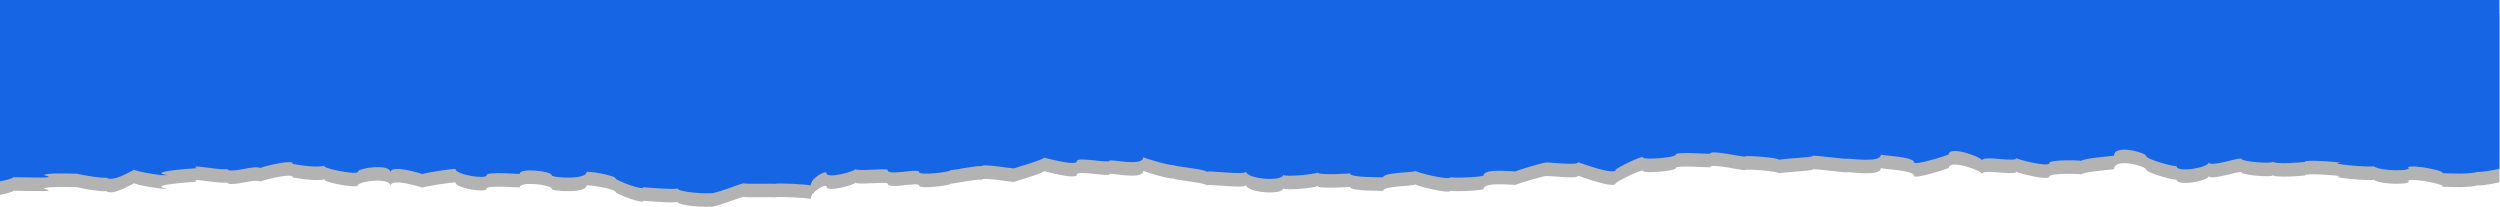 <svg width="1280" height="106" viewBox="0 0 1280 106" fill="none" xmlns="http://www.w3.org/2000/svg">
<path d="M0 6.926L0 99.777C3.164 99.174 6.04 98.472 6.903 97.669C18.121 97.669 30.202 98.472 22.436 96.564C24.162 95.36 34.517 95.761 39.407 95.862C43.146 96.765 52.063 98.271 54.364 97.869C57.816 100.279 66.733 94.758 68.746 93.754C68.746 94.557 83.416 97.167 85.429 96.564C78.238 95.36 85.429 94.055 100.674 93.051C97.222 90.743 109.016 93.854 116.494 93.553C117.645 95.962 130.589 91.244 133.178 92.951C137.78 91.244 150.724 88.534 149.861 90.843C153.025 91.445 162.805 93.051 166.544 91.646C162.805 92.75 183.227 96.866 183.227 94.858C183.227 92.951 199.91 90.441 199.91 95.26C199.91 90.642 216.306 96.063 216.306 96.063C216.306 95.661 233.276 92.85 233.276 93.553C233.276 96.364 249.097 98.873 249.097 96.665C249.097 94.557 266.067 96.163 266.067 95.962C266.067 92.65 282.463 94.557 282.463 96.665C282.463 97.97 300.297 99.074 300.297 95.059C300.297 94.256 315.254 96.665 315.254 98.371C315.254 99.174 329.348 104.796 329.348 102.788C329.348 102.788 346.894 104.294 346.894 103.29C346.894 105.498 363.578 106.301 363.578 105.699C363.578 107.205 380.836 100.279 380.836 100.78C380.836 101.282 396.944 100.78 396.944 101.082C396.944 100.479 415.065 101.282 415.065 101.985C415.065 97.869 423.119 93.955 423.119 95.46C423.119 98.873 438.076 94.457 438.076 93.453C438.076 94.858 454.472 92.85 454.472 93.955C454.472 97.267 470.58 92.75 470.58 95.059C470.58 96.866 486.688 95.059 486.688 94.055C486.688 94.356 502.508 91.144 502.508 92.148C502.508 90.341 519.479 93.653 519.479 93.051C519.479 92.85 534.436 88.735 534.436 87.631C534.436 87.43 551.407 92.449 551.407 89.337C551.407 87.129 568.09 90.642 568.09 89.237C568.09 88.032 585.348 92.65 585.348 87.33C585.348 87.932 600.593 92.148 600.593 91.345C600.593 92.148 617.852 93.553 617.852 94.959C617.852 93.854 637.987 96.966 637.987 94.657C637.987 98.672 656.971 100.078 656.971 96.364C656.971 97.769 674.517 96.163 674.517 95.159C674.517 96.866 691.2 95.761 691.2 95.661C691.2 98.07 708.171 97.568 708.171 97.769C708.171 94.959 724.566 95.46 724.566 94.356C724.566 95.059 742.688 99.676 742.688 97.568C742.688 98.271 759.658 97.669 759.658 96.665C759.658 92.85 776.054 94.959 776.054 94.657C776.054 94.256 791.011 89.939 791.011 90.241C791.011 89.538 807.982 92.047 807.982 89.939C807.982 89.939 827.254 97.167 827.254 93.754C827.254 93.252 841.348 85.924 841.348 87.631C841.348 88.835 858.031 87.731 858.031 86.025C858.031 84.419 875.578 85.924 875.578 85.623C875.578 83.314 893.411 87.731 893.411 87.028C893.411 86.426 910.957 87.53 910.957 88.835C910.957 88.133 928.216 87.631 928.216 86.727C928.216 86.225 945.474 88.534 945.474 88.233C945.474 87.631 963.02 90.843 963.02 86.025C963.02 86.627 979.991 87.028 979.991 90.04C979.991 91.947 997.825 86.225 997.825 85.924C997.825 81.407 1014.8 87.229 1014.8 89.136C1014.8 86.125 1032.34 90.341 1032.34 87.832C1032.34 88.434 1049.31 92.85 1049.31 90.341C1049.31 88.534 1065.71 88.936 1065.71 89.337C1065.71 88.032 1082.39 86.727 1082.39 86.627C1082.39 80.504 1098.79 85.121 1098.79 86.727C1098.79 88.534 1114.32 92.75 1114.32 91.847C1114.32 95.661 1131 92.75 1131 89.939C1131 93.051 1147.69 86.828 1147.69 88.334C1147.69 89.638 1163.79 91.044 1163.79 89.638C1163.79 91.245 1181.63 89.939 1180.19 89.739C1179.04 88.534 1199.17 89.839 1198.02 90.341C1191.12 90.642 1212.69 92.75 1215.28 92.047C1219.31 94.858 1236.28 94.557 1232.83 92.549C1235.7 90.943 1253.25 94.758 1250.37 95.561C1254.4 95.761 1263.89 96.263 1268.78 94.858C1269.36 95.26 1275.11 94.356 1279.71 93.352V6.926L0 6.926Z" fill="black" fill-opacity="0.3"/>
<path d="M0 0L0 92.85C3.164 92.248 6.04 91.546 6.903 90.742C18.121 90.742 30.202 91.546 22.436 89.638C24.162 88.434 34.517 88.835 39.407 88.936C43.146 89.839 52.063 91.345 54.364 90.943C57.816 93.352 66.733 87.831 68.746 86.828C68.746 87.631 83.416 90.24 85.429 89.638C78.238 88.434 85.429 87.129 100.674 86.125C97.222 83.816 109.016 86.928 116.494 86.627C117.645 89.036 130.589 84.318 133.178 86.025C137.78 84.318 150.724 81.608 149.861 83.917C153.025 84.519 162.805 86.125 166.544 84.72C162.805 85.824 183.227 89.939 183.227 87.932C183.227 86.025 199.91 83.515 199.91 88.333C199.91 83.716 216.306 89.136 216.306 89.136C216.306 88.735 233.276 85.924 233.276 86.627C233.276 89.438 249.097 91.947 249.097 89.739C249.097 87.631 266.067 89.237 266.067 89.036C266.067 85.724 282.463 87.631 282.463 89.739C282.463 91.044 300.297 92.148 300.297 88.133C300.297 87.329 315.254 89.739 315.254 91.445C315.254 92.248 329.348 97.869 329.348 95.862C329.348 95.862 346.894 97.367 346.894 96.364C346.894 98.572 363.578 99.375 363.578 98.773C363.578 100.278 380.836 93.352 380.836 93.854C380.836 94.356 396.944 93.854 396.944 94.155C396.944 93.553 415.065 94.356 415.065 95.059C415.065 90.943 423.119 87.028 423.119 88.534C423.119 91.947 438.076 87.53 438.076 86.526C438.076 87.932 454.472 85.924 454.472 87.028C454.472 90.341 470.58 85.824 470.58 88.133C470.58 89.939 486.688 88.133 486.688 87.129C486.688 87.43 502.508 84.218 502.508 85.222C502.508 83.415 519.479 86.727 519.479 86.125C519.479 85.924 534.436 81.809 534.436 80.704C534.436 80.504 551.407 85.523 551.407 82.411C551.407 80.203 568.09 83.716 568.09 82.311C568.09 81.106 585.348 85.724 585.348 80.403C585.348 81.006 600.593 85.222 600.593 84.419C600.593 85.222 617.852 86.627 617.852 88.032C617.852 86.928 637.987 90.04 637.987 87.731C637.987 91.746 656.971 93.151 656.971 89.438C656.971 90.843 674.517 89.237 674.517 88.233C674.517 89.939 691.2 88.835 691.2 88.735C691.2 91.144 708.171 90.642 708.171 90.843C708.171 88.032 724.566 88.534 724.566 87.43C724.566 88.133 742.688 92.75 742.688 90.642C742.688 91.345 759.658 90.742 759.658 89.739C759.658 85.924 776.054 88.032 776.054 87.731C776.054 87.329 791.011 83.013 791.011 83.314C791.011 82.612 807.982 85.121 807.982 83.013C807.982 83.013 827.254 90.24 827.254 86.828C827.254 86.326 841.348 78.998 841.348 80.704C841.348 81.909 858.031 80.805 858.031 79.099C858.031 77.492 875.578 78.998 875.578 78.697C875.578 76.388 893.411 80.805 893.411 80.102C893.411 79.5 910.957 80.604 910.957 81.909C910.957 81.206 928.216 80.704 928.216 79.801C928.216 79.299 945.474 81.608 945.474 81.307C945.474 80.704 963.02 83.917 963.02 79.099C963.02 79.701 979.991 80.102 979.991 83.114C979.991 85.021 997.825 79.299 997.825 78.998C997.825 74.481 1014.8 80.303 1014.8 82.21C1014.8 79.199 1032.34 83.415 1032.34 80.905C1032.34 81.508 1049.31 85.924 1049.31 83.415C1049.31 81.608 1065.71 82.01 1065.71 82.411C1065.71 81.106 1082.39 79.801 1082.39 79.701C1082.39 73.578 1098.79 78.195 1098.79 79.801C1098.79 81.608 1114.32 85.824 1114.32 84.921C1114.32 88.735 1131 85.824 1131 83.013C1131 86.125 1147.69 79.901 1147.69 81.407C1147.69 82.712 1163.79 84.117 1163.79 82.712C1163.79 84.318 1181.63 83.013 1180.19 82.812C1179.04 81.608 1199.17 82.913 1198.02 83.415C1191.12 83.716 1212.69 85.824 1215.28 85.121C1219.31 87.932 1236.28 87.631 1232.83 85.623C1235.7 84.017 1253.25 87.831 1250.37 88.635C1254.4 88.835 1263.89 89.337 1268.78 87.932C1269.36 88.333 1275.11 87.43 1279.71 86.426V0L0 0Z" fill="#1565E5"/>
</svg>

